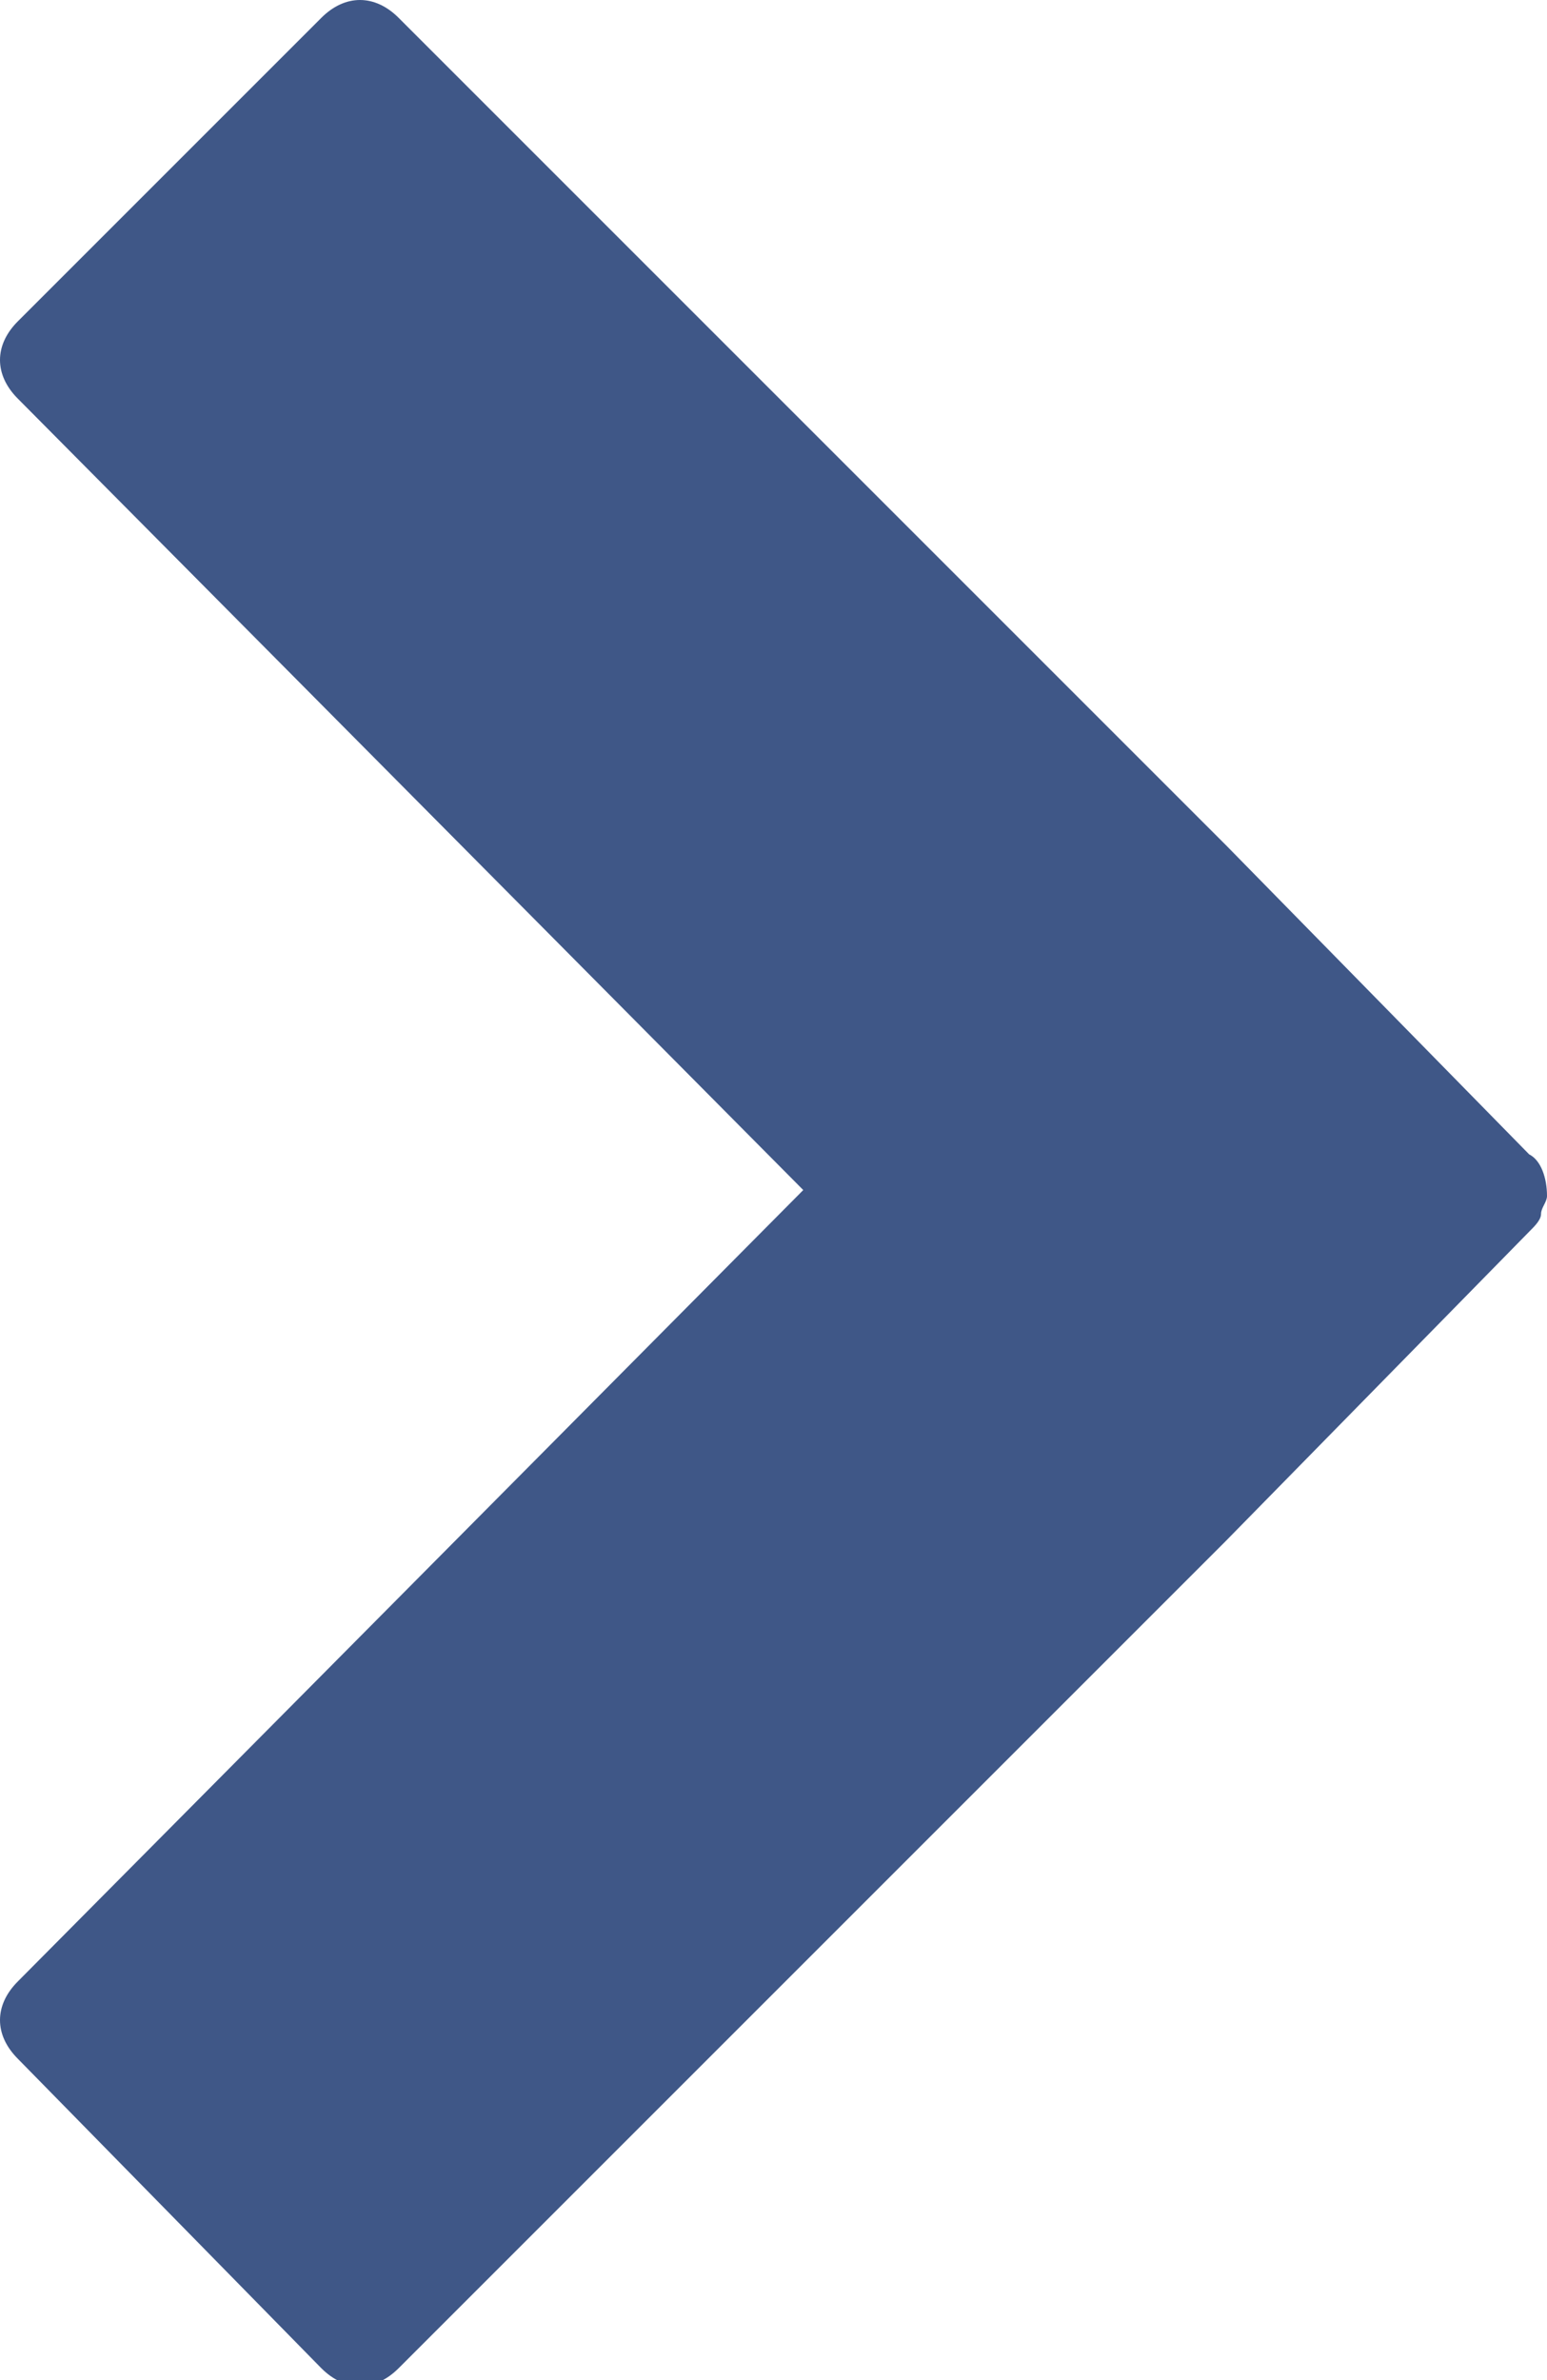 <svg id="Layer_1" xmlns="http://www.w3.org/2000/svg" viewBox="0 0 26 40">
  <style>
    .st0{opacity:0.8;fill:#102D69;}
  </style>
  <path id="XMLID_45_" class="st0" d="M25.7 19.4l-5.1-5.2L6.7.3c-.4-.4-.9-.4-1.3 0L.3 5.4c-.4.4-.4.9 0 1.3L13.5 20 .3 33.3c-.4.4-.4.9 0 1.3l5.1 5.2c.4.4.9.4 1.3 0l13.9-13.9 5.1-5.2c.1-.1.2-.2.2-.3 0-.1.1-.2.1-.3 0-.3-.1-.6-.3-.7z"/>
</svg>
